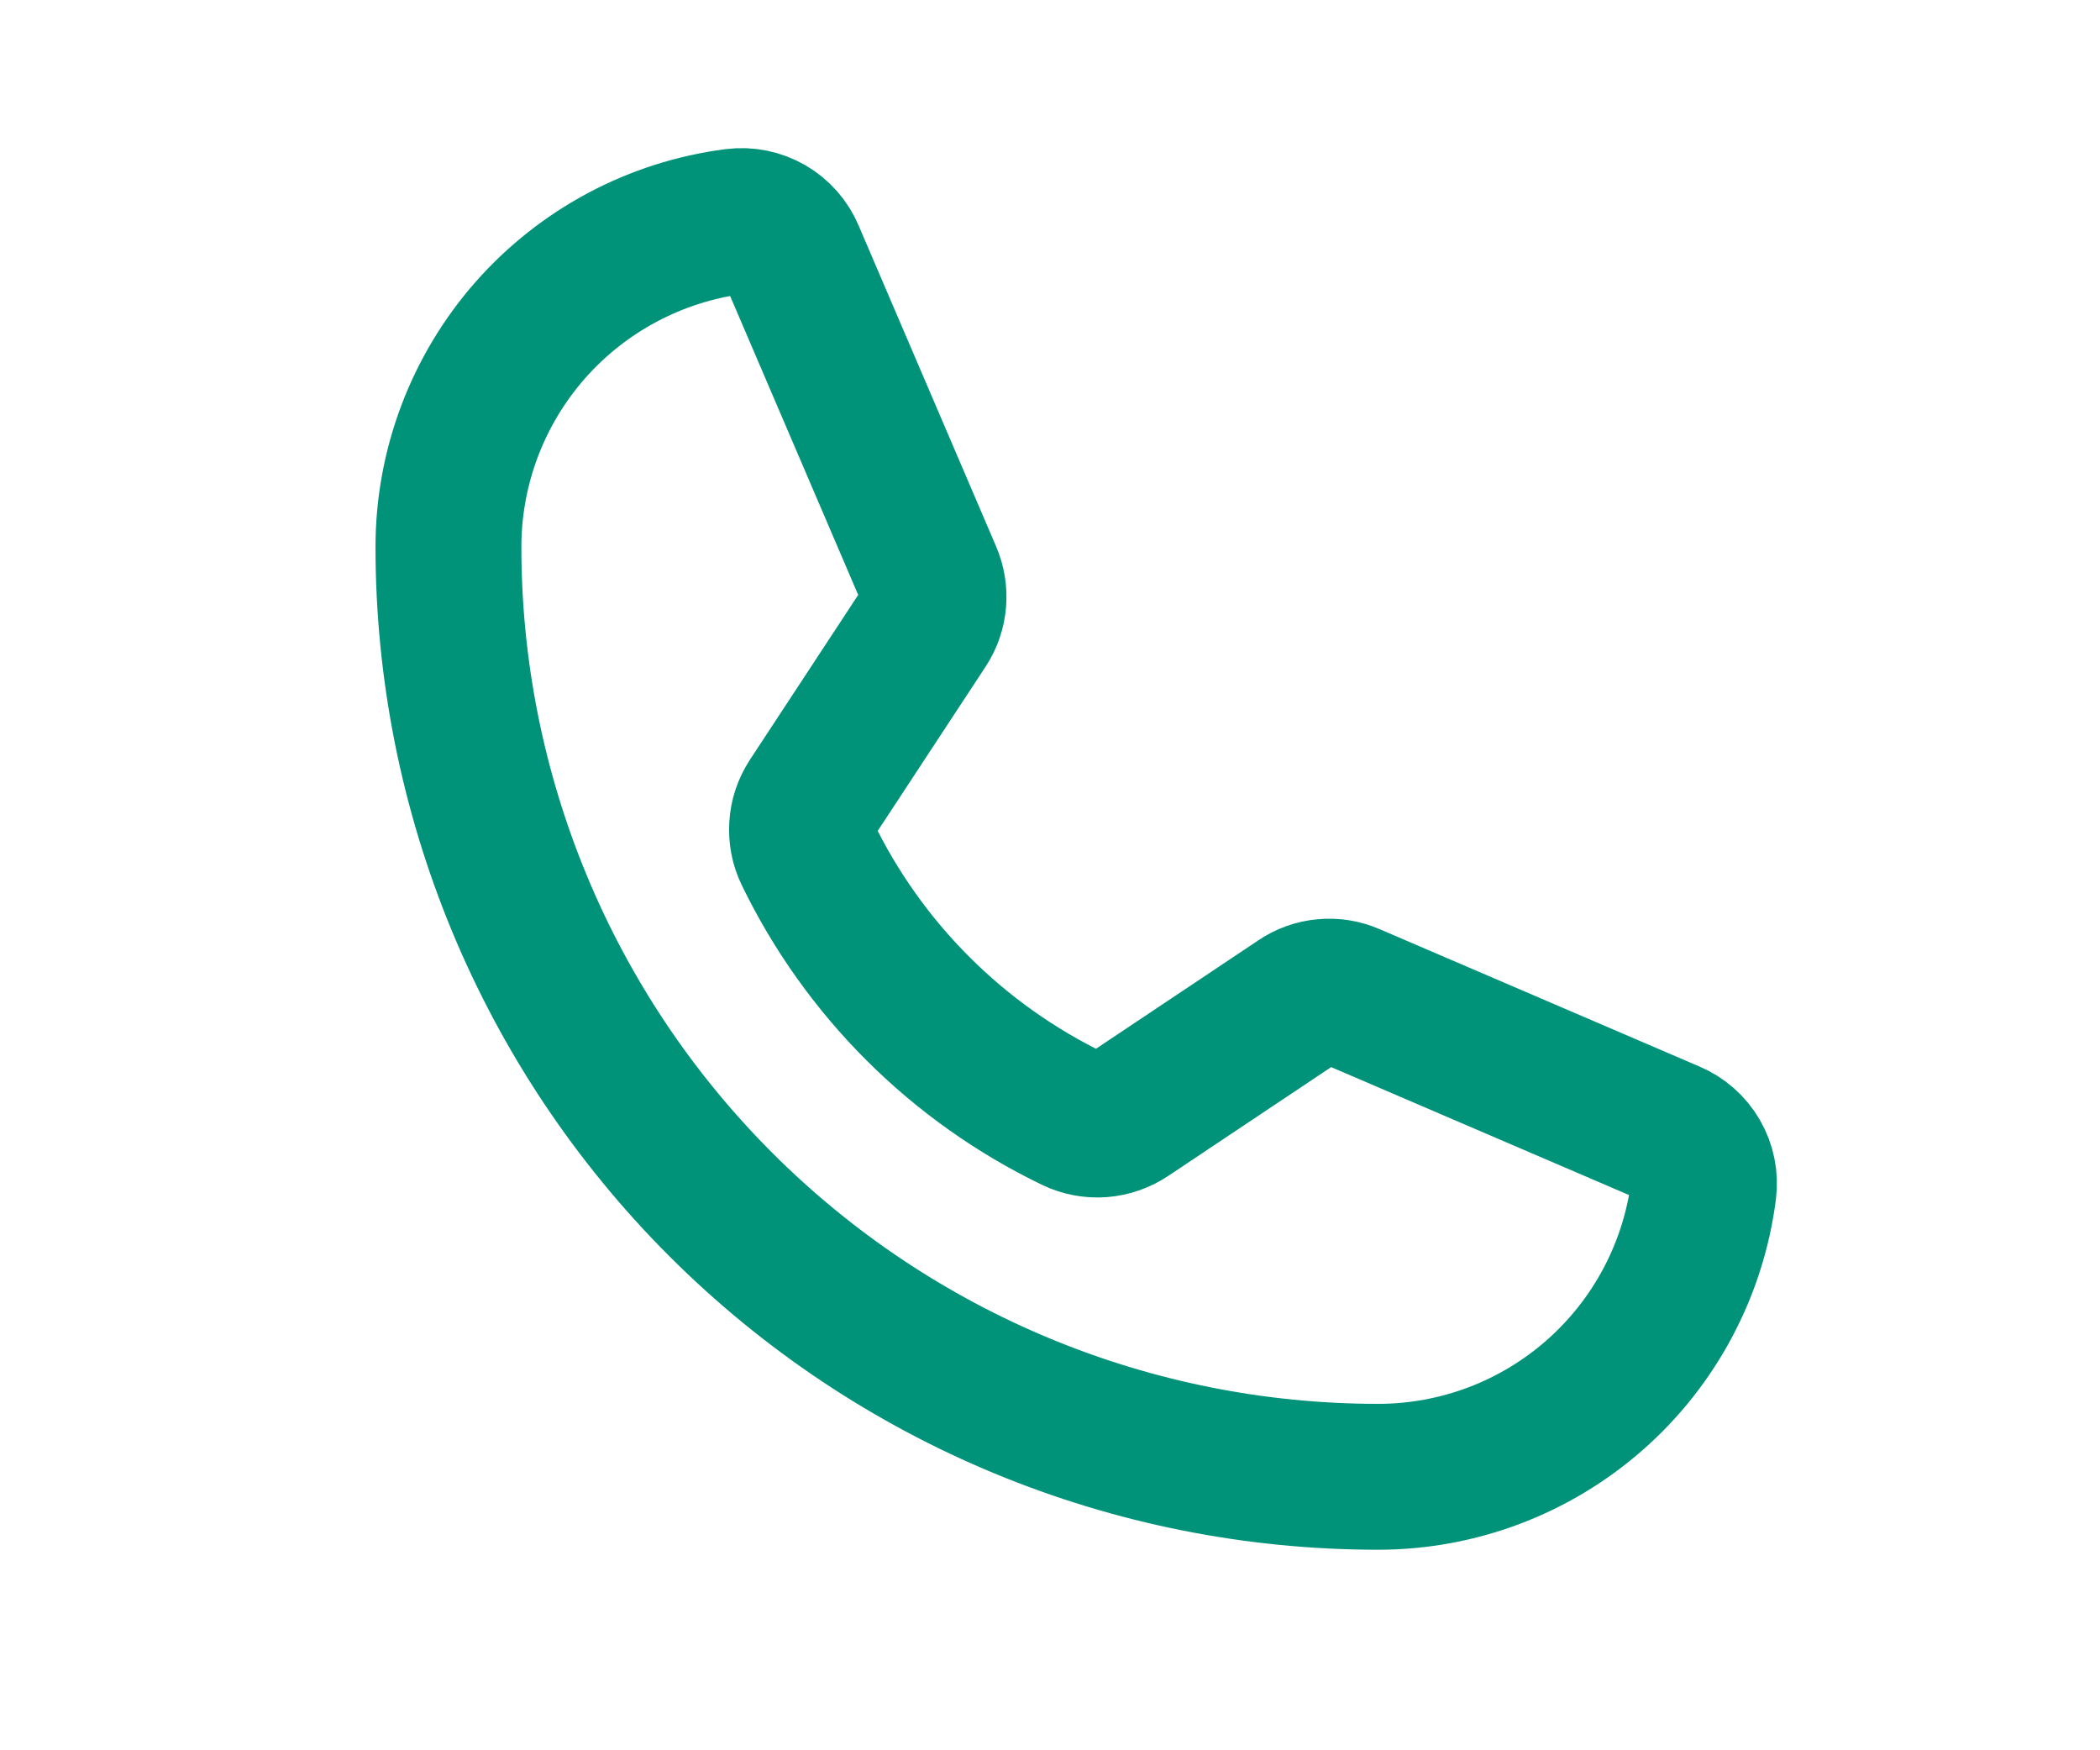 <svg width="24" height="20" viewBox="0 0 24 20" fill="none" xmlns="http://www.w3.org/2000/svg">
<path d="M9.227 9.75C9.87 11.078 10.944 12.149 12.273 12.789C12.371 12.836 12.48 12.856 12.588 12.848C12.697 12.839 12.801 12.803 12.891 12.742L14.844 11.438C14.93 11.379 15.03 11.343 15.134 11.334C15.237 11.324 15.342 11.341 15.438 11.383L19.094 12.953C19.219 13.005 19.323 13.097 19.391 13.214C19.459 13.331 19.486 13.467 19.469 13.602C19.353 14.506 18.911 15.338 18.227 15.94C17.542 16.543 16.662 16.875 15.75 16.875C12.932 16.875 10.23 15.756 8.237 13.763C6.244 11.771 5.125 9.068 5.125 6.25C5.125 5.338 5.458 4.458 6.06 3.773C6.663 3.089 7.494 2.647 8.398 2.531C8.533 2.514 8.669 2.542 8.786 2.609C8.903 2.677 8.995 2.781 9.047 2.906L10.617 6.57C10.658 6.664 10.675 6.767 10.667 6.869C10.659 6.971 10.626 7.07 10.57 7.156L9.266 9.141C9.208 9.231 9.173 9.334 9.167 9.44C9.16 9.547 9.18 9.654 9.227 9.75V9.75Z" stroke="#009379" stroke-width="1.667" stroke-linecap="round" stroke-linejoin="round"/>
</svg>

